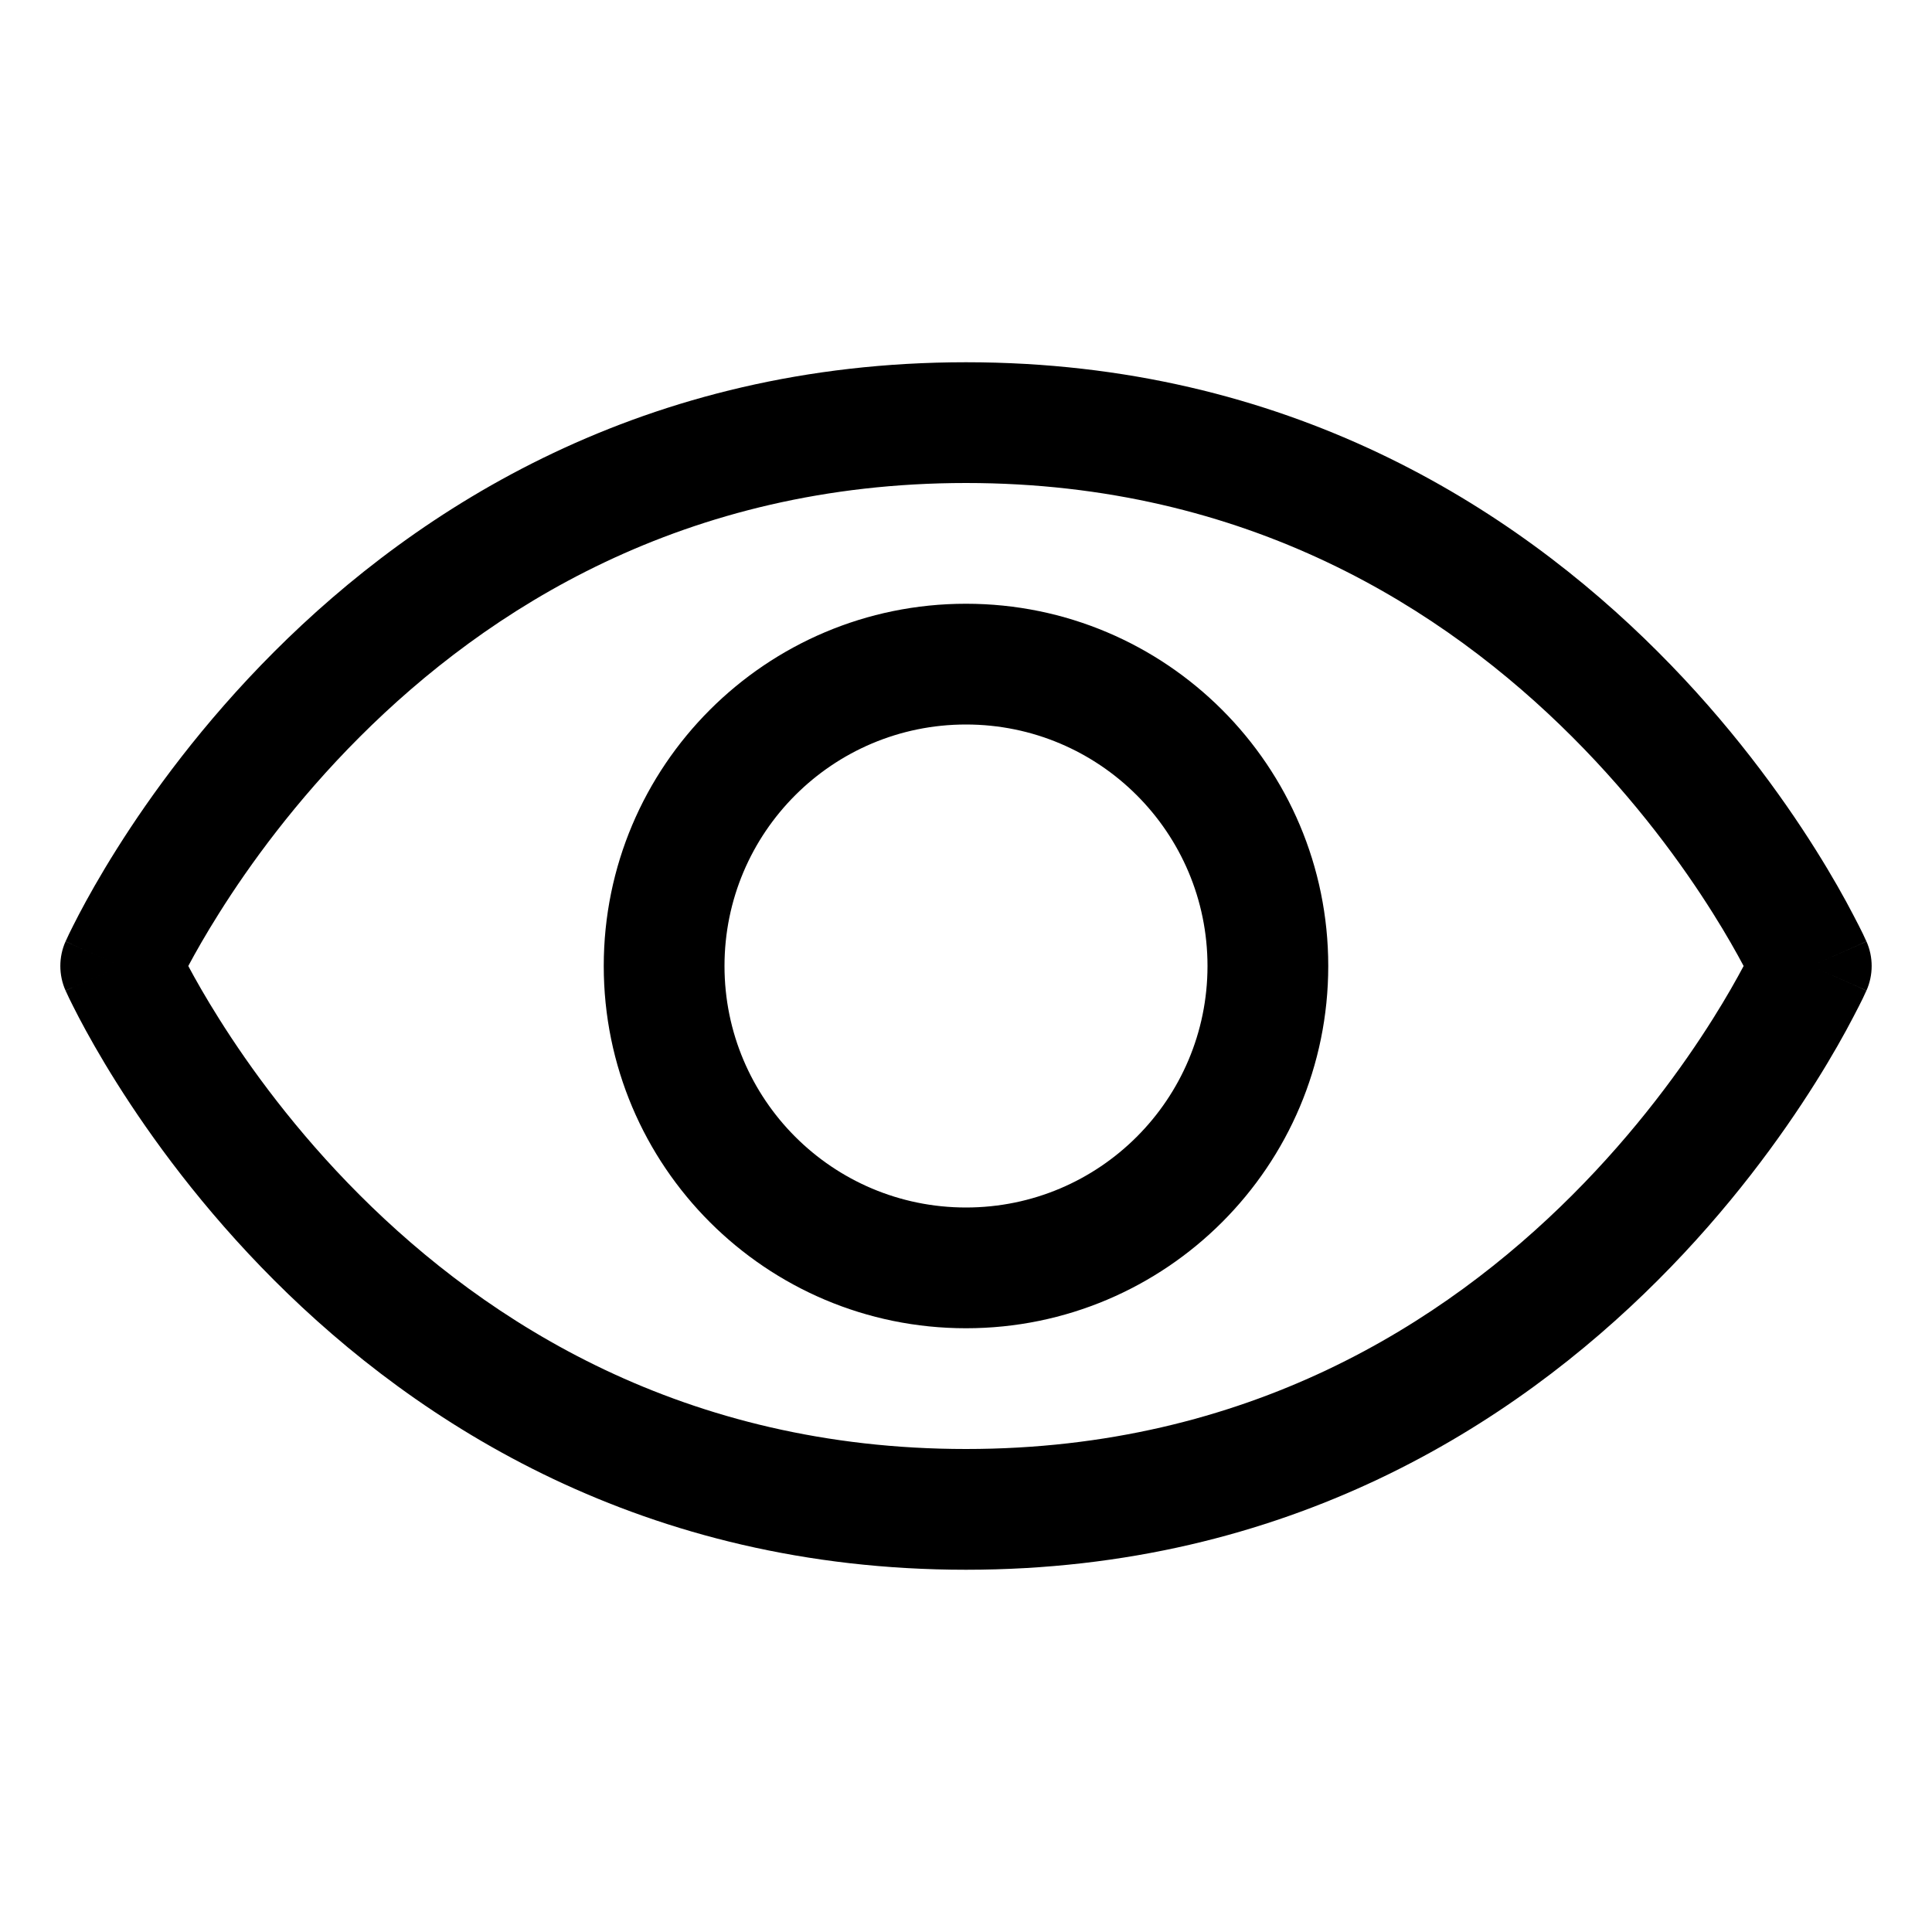 <svg width="24" height="24" viewBox="0 0 24 24" fill="none" xmlns="http://www.w3.org/2000/svg">
<path d="M12 4.5C15.999 4.5 18.805 6.307 20.593 8.095C21.485 8.986 22.128 9.877 22.549 10.546C22.76 10.881 22.916 11.162 23.02 11.362C23.073 11.462 23.113 11.542 23.141 11.599C23.154 11.627 23.164 11.65 23.172 11.666C23.176 11.674 23.178 11.681 23.181 11.685L23.185 11.693V11.694C23.183 11.696 23.145 11.713 22.5 12C23.145 12.287 23.183 12.304 23.185 12.306V12.307L23.181 12.315C23.178 12.319 23.176 12.326 23.172 12.334C23.164 12.35 23.154 12.373 23.141 12.401C23.113 12.458 23.073 12.538 23.02 12.638C22.916 12.838 22.76 13.119 22.549 13.454C22.128 14.123 21.485 15.014 20.593 15.905C18.805 17.693 15.999 19.5 12 19.5C8.001 19.5 5.195 17.693 3.407 15.905C2.516 15.014 1.872 14.123 1.451 13.454C1.24 13.119 1.084 12.838 0.979 12.638C0.927 12.538 0.887 12.458 0.859 12.401C0.846 12.373 0.836 12.35 0.828 12.334C0.824 12.326 0.822 12.319 0.819 12.315L0.815 12.307V12.306C0.815 12.305 0.824 12.3 1.5 12C0.824 11.7 0.815 11.695 0.815 11.694V11.693L0.819 11.685C0.822 11.681 0.824 11.674 0.828 11.666C0.836 11.65 0.846 11.627 0.859 11.599C0.887 11.542 0.927 11.462 0.979 11.362C1.084 11.162 1.24 10.881 1.451 10.546C1.872 9.877 2.516 8.986 3.407 8.095C5.195 6.307 8.001 4.5 12 4.5ZM12 6C8.5 6 6.055 7.568 4.468 9.155C3.672 9.951 3.096 10.748 2.721 11.345C2.554 11.61 2.427 11.835 2.339 12C2.427 12.165 2.554 12.39 2.721 12.655C3.096 13.252 3.672 14.049 4.468 14.845C6.055 16.432 8.5 18 12 18C15.501 18 17.945 16.432 19.532 14.845C20.328 14.049 20.904 13.252 21.279 12.655C21.446 12.39 21.572 12.165 21.66 12C21.572 11.835 21.446 11.61 21.279 11.345C20.904 10.748 20.328 9.951 19.532 9.155C17.945 7.568 15.501 6 12 6ZM12 7.5C14.485 7.5 16.5 9.515 16.5 12C16.5 14.485 14.485 16.5 12 16.5C9.515 16.5 7.5 14.485 7.5 12C7.5 9.515 9.515 7.5 12 7.5ZM12 9C10.343 9 9 10.343 9 12C9 13.657 10.343 15 12 15C13.657 15 15 13.657 15 12C15 10.343 13.657 9 12 9ZM1.5 12L0.814 12.305C0.728 12.111 0.728 11.889 0.814 11.695L1.5 12ZM23.186 11.695C23.272 11.889 23.272 12.111 23.186 12.305L22.5 12L23.186 11.695Z" fill="currentColor"/>
</svg>
